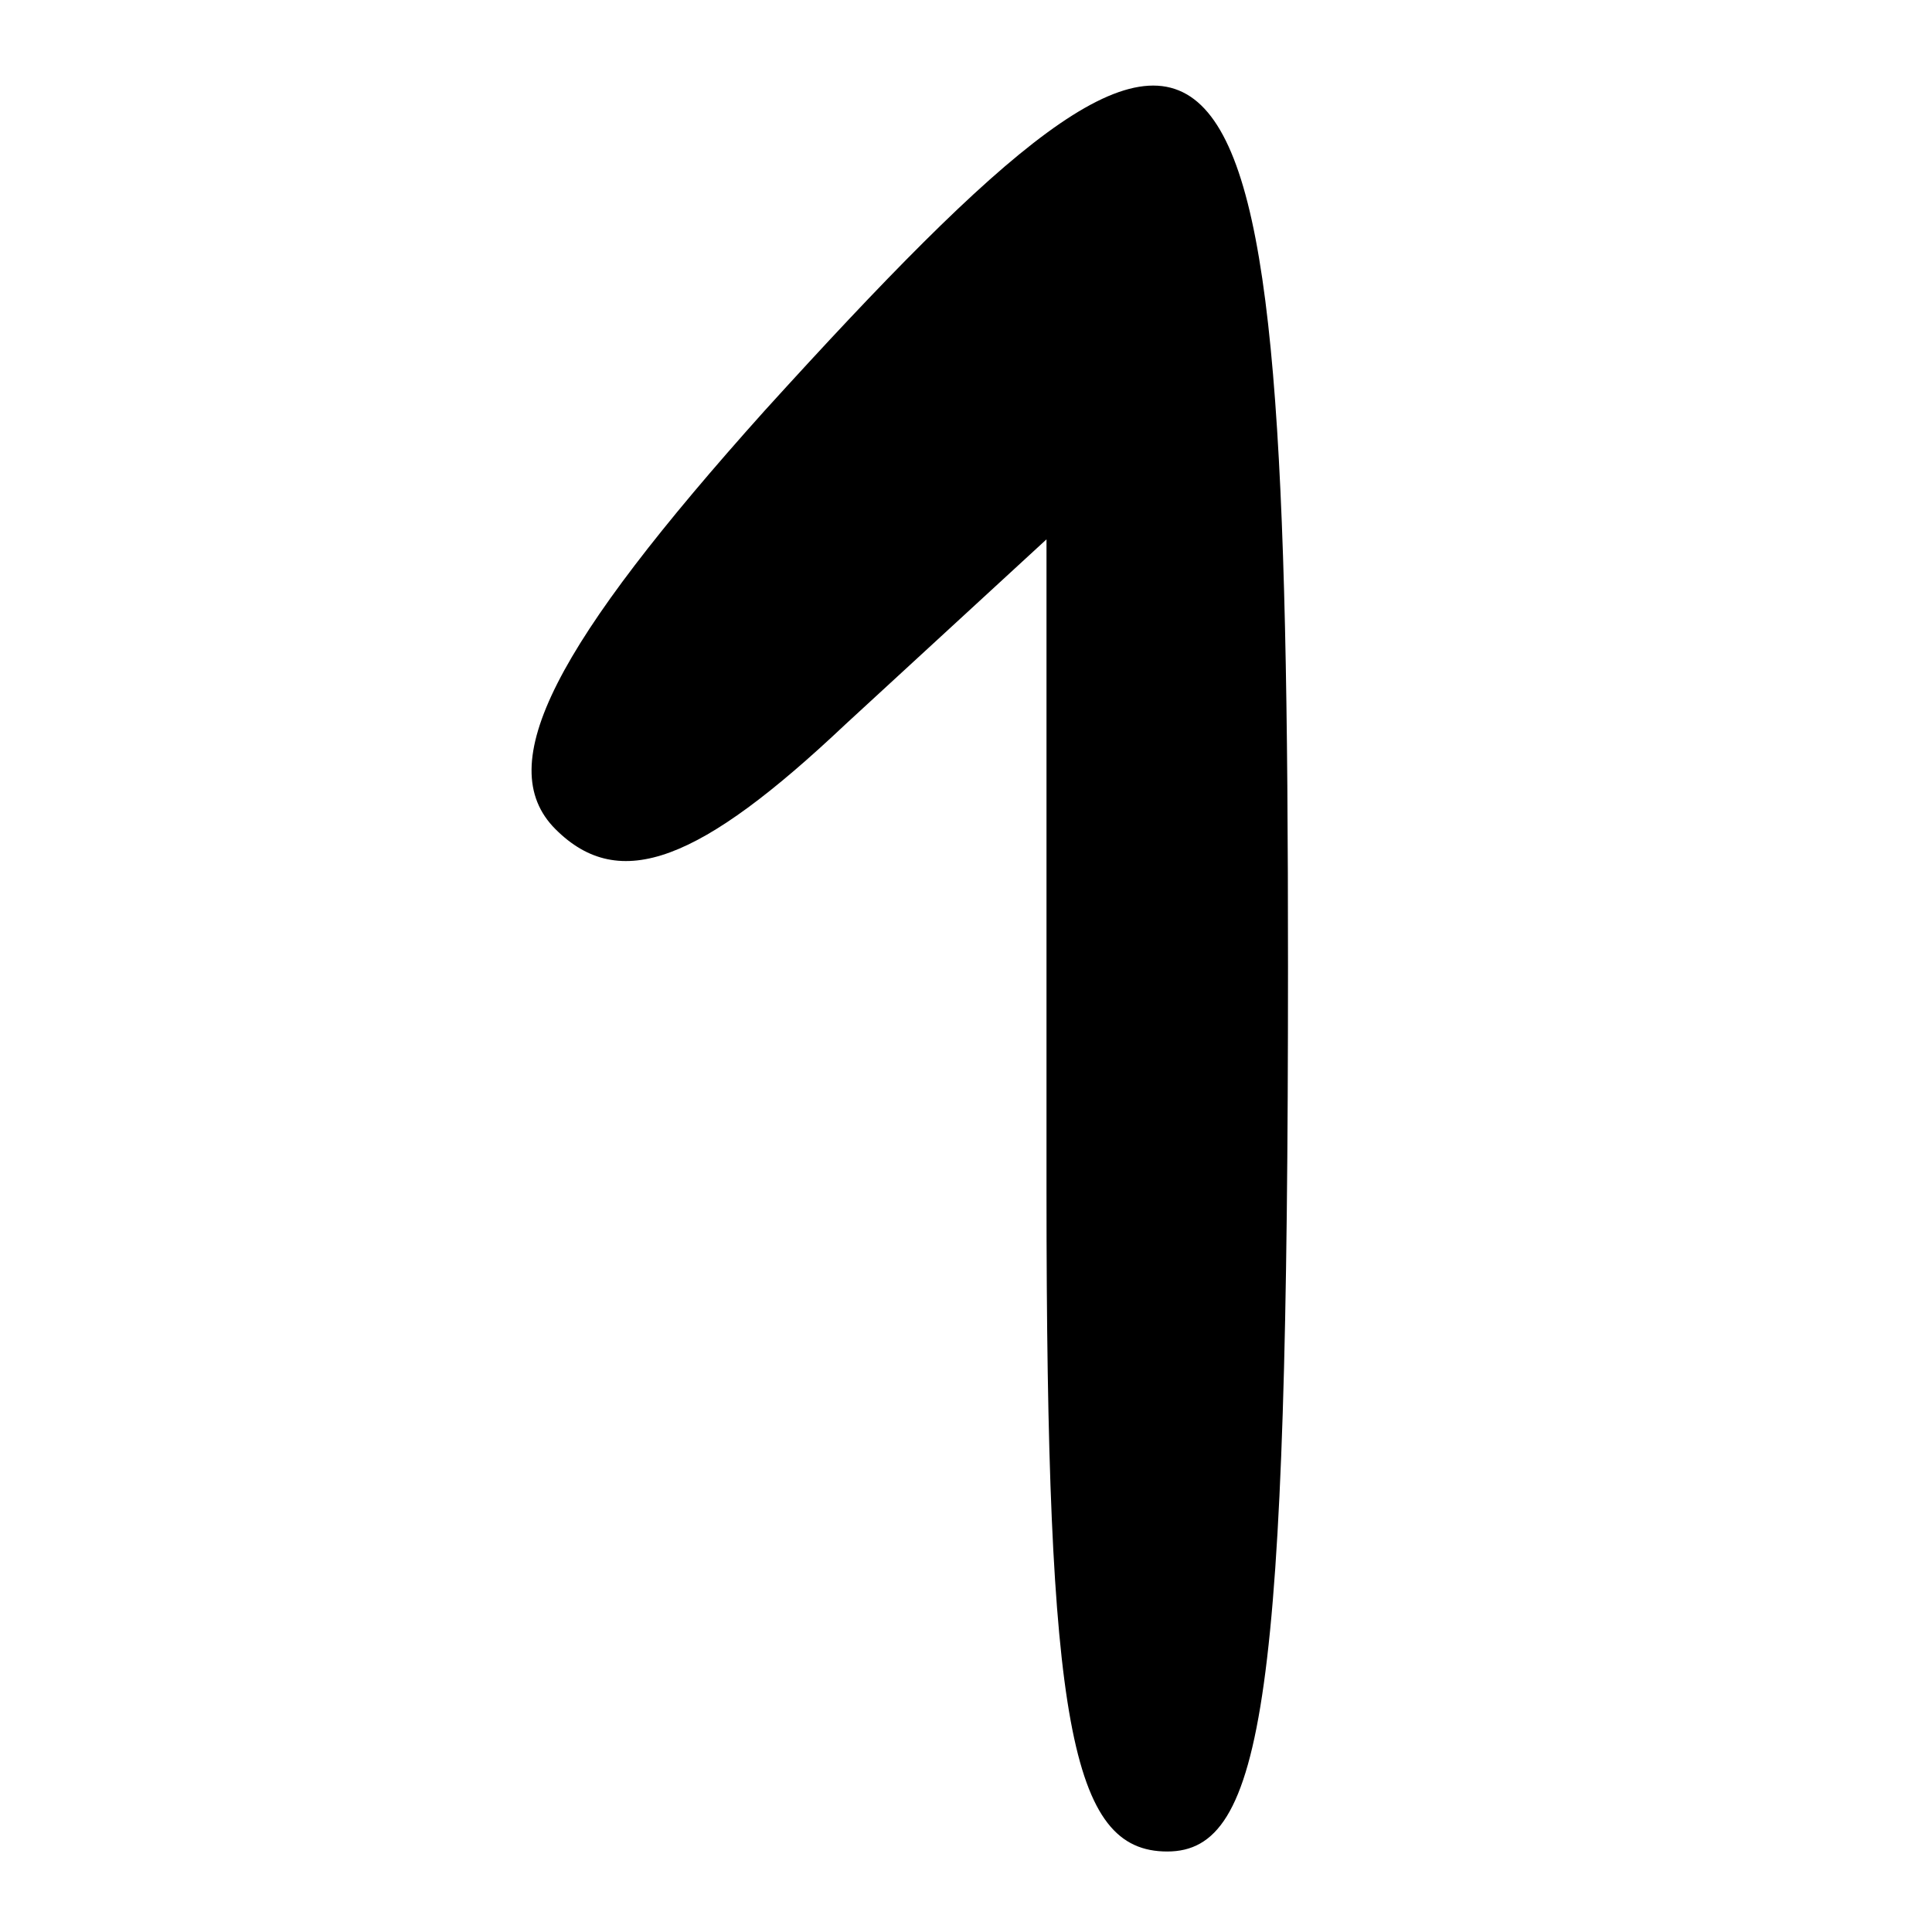 <?xml version="1.0" standalone="no"?>
<!DOCTYPE svg PUBLIC "-//W3C//DTD SVG 20010904//EN"
 "http://www.w3.org/TR/2001/REC-SVG-20010904/DTD/svg10.dtd">
<svg version="1.0" xmlns="http://www.w3.org/2000/svg"
 width="24pt" height="24pt" viewBox="0 0 24 24"
 preserveAspectRatio="xMidYMid meet">

<g transform="translate(0,24) scale(0.1,-0.1)"
fill="#000000" stroke="none">
<path d="M95 189 c-26 -29 -34 -44 -26 -52 8 -8 18 -4 36 13 l25 23 0 -81 c0
-66 3 -82 15 -82 12 0 15 19 15 110 0 127 -6 134 -65 69z"/>
</g>
</svg>

